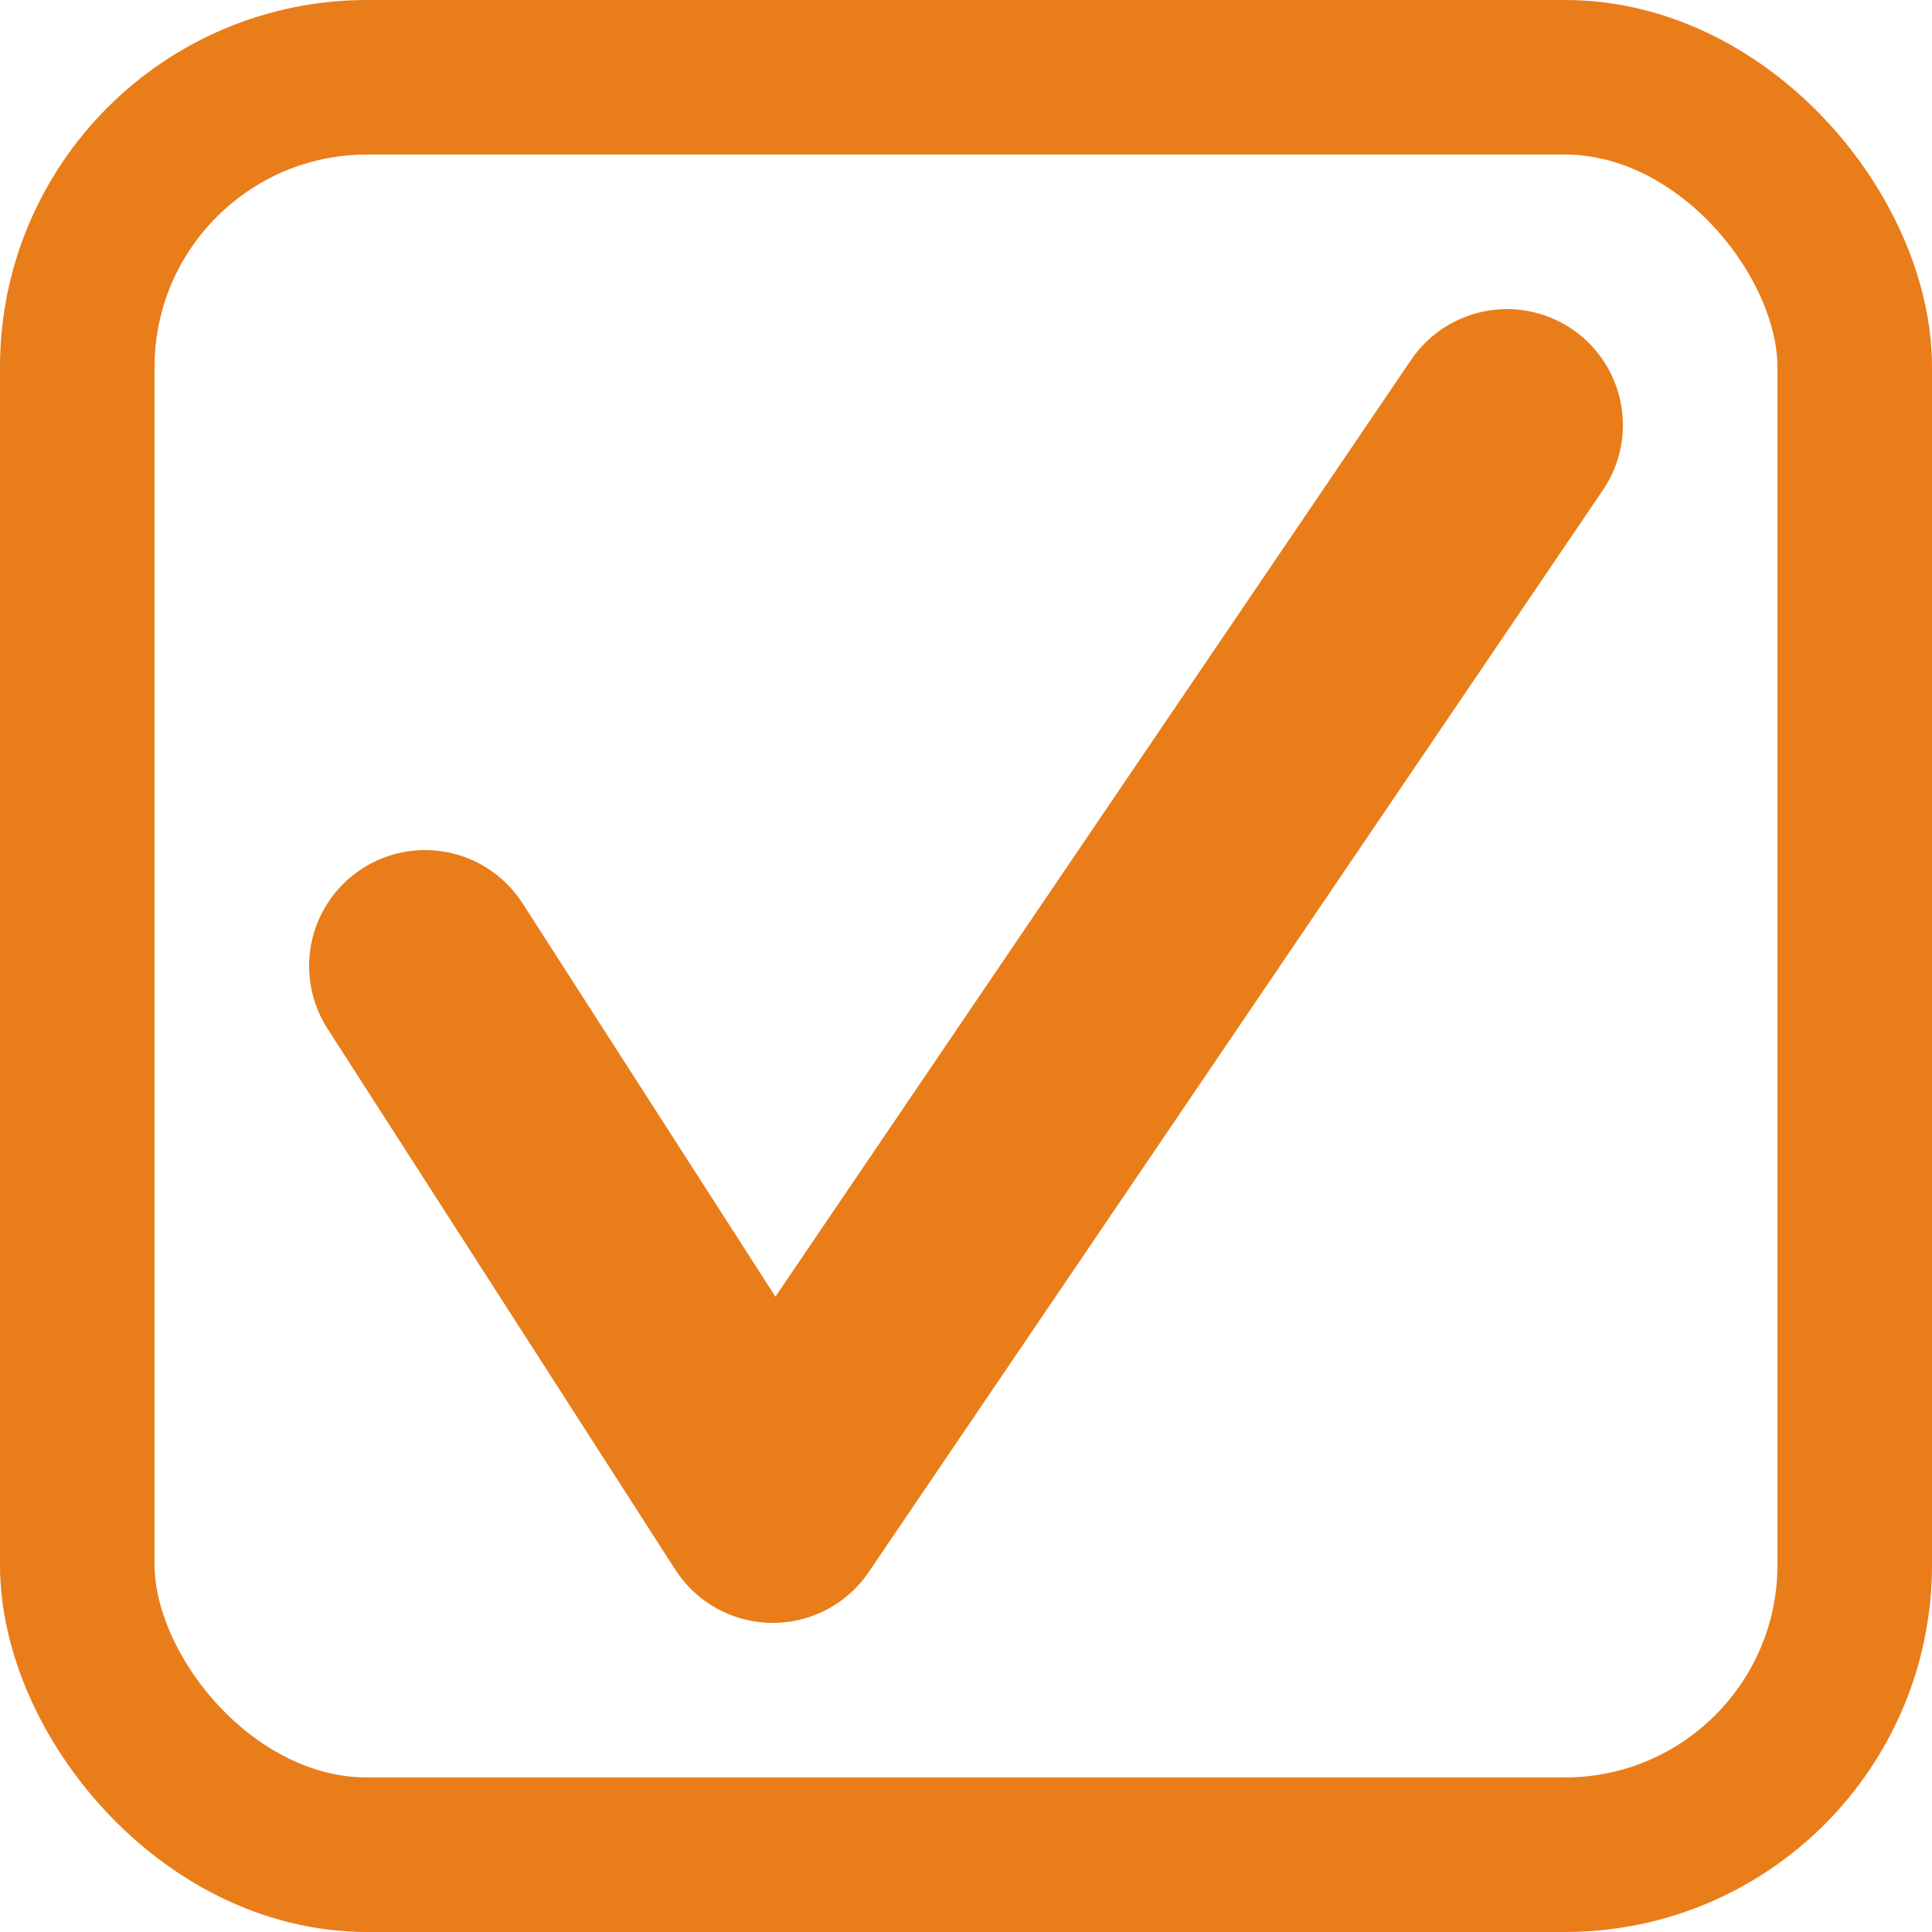 <svg viewBox="0 0 100 100" xmlns="http://www.w3.org/2000/svg">
    <rect x="4" y="4" width="92" height="92" rx="15" ry="15" stroke-width="8" fill-opacity="0" stroke="#e97d1a" />
    <path d="M22 50, 40 78, 78 22" stroke="#e97d1a" stroke-width="12" stroke-linecap="round" stroke-linejoin="round" fill-opacity="0"/>
</svg>